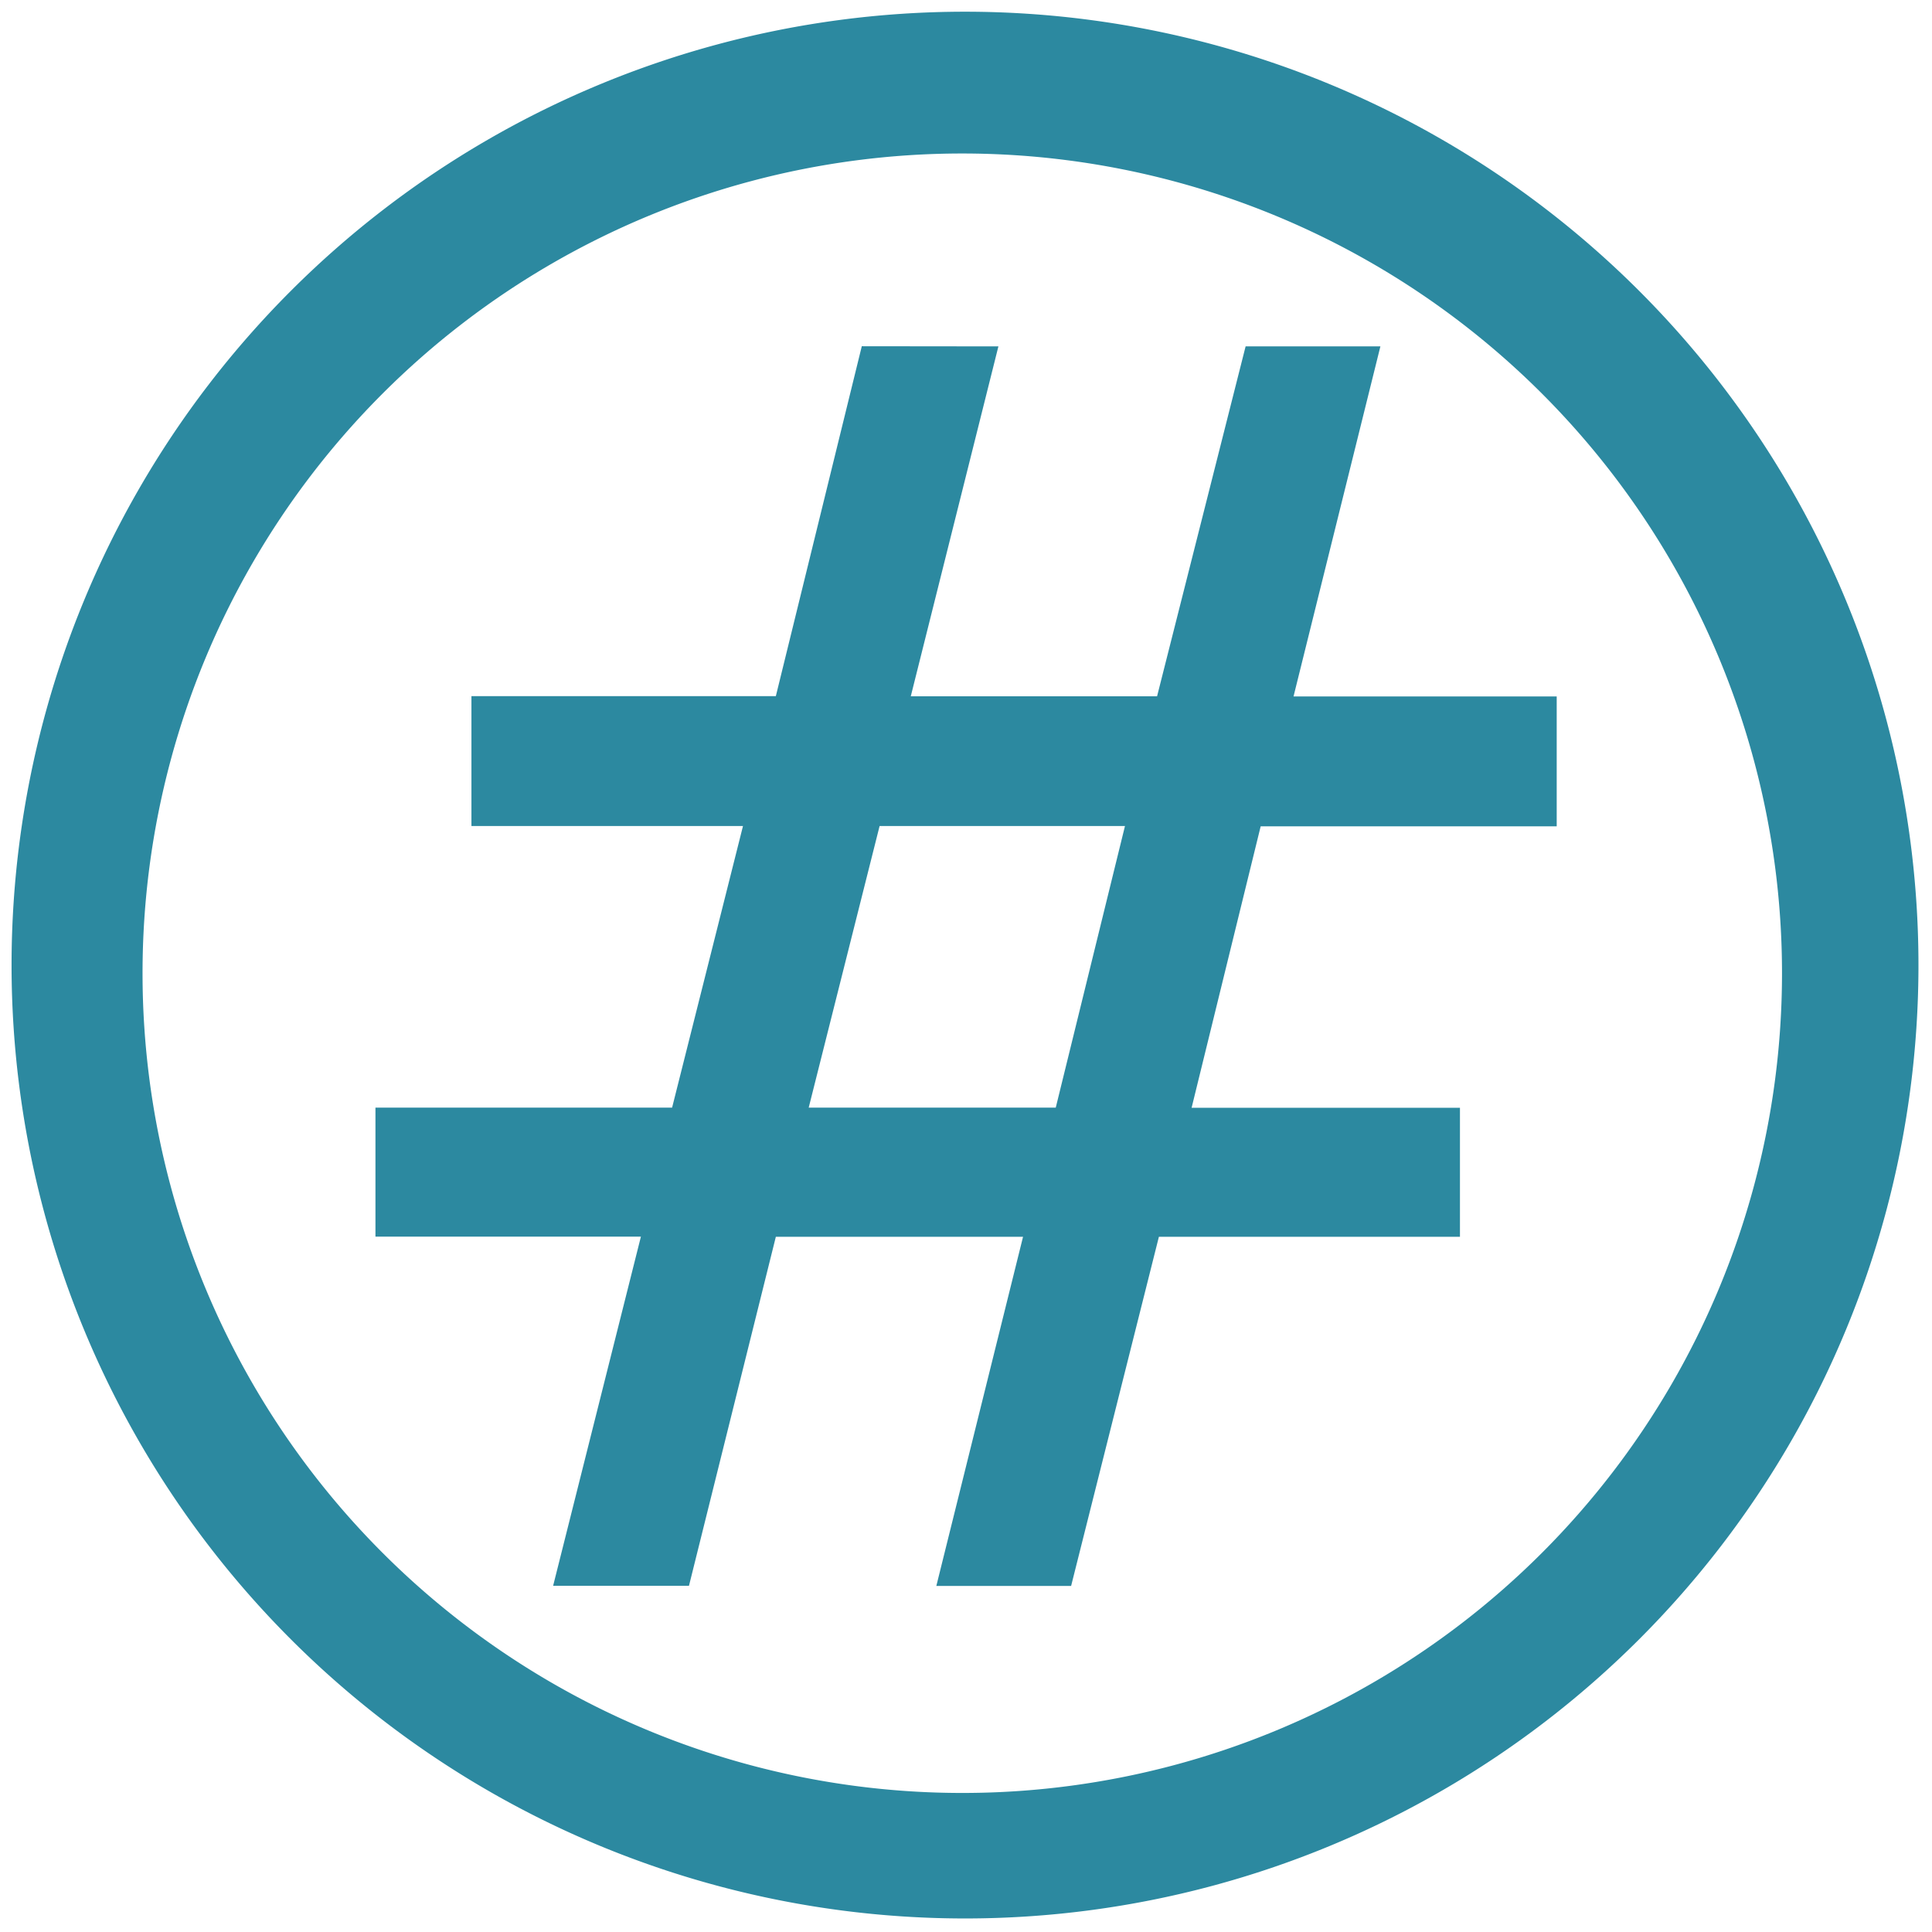 <svg xmlns="http://www.w3.org/2000/svg" width="48" height="48" viewBox="0 0 12.7 12.7"><g fill="#2c89a0"><path d="M6.344.077A6.267 6.267 0 0 0 .076 6.344a6.267 6.267 0 0 0 6.268 6.267 6.267 6.267 0 0 0 6.267-6.267A6.267 6.267 0 0 0 6.344.077zm-.018.932a5.388 5.388 0 0 1 5.388 5.39 5.388 5.388 0 0 1-5.388 5.387A5.388 5.388 0 0 1 .937 6.398a5.388 5.388 0 0 1 5.39-5.389z"/><path d="M5.665 2.276l-.565 2.3H3.099v.854h1.785l-.466 1.851h-1.95v.848h1.745l-.577 2.295h.893L5.1 8.13h1.625l-.57 2.295h.886l.577-2.295h1.979v-.848H7.833l.454-1.85h1.946v-.854h-1.73l.571-2.301h-.886l-.582 2.3H5.987l.576-2.3zm.117 3.154h1.613L6.94 7.281H5.316z"/></g></svg>